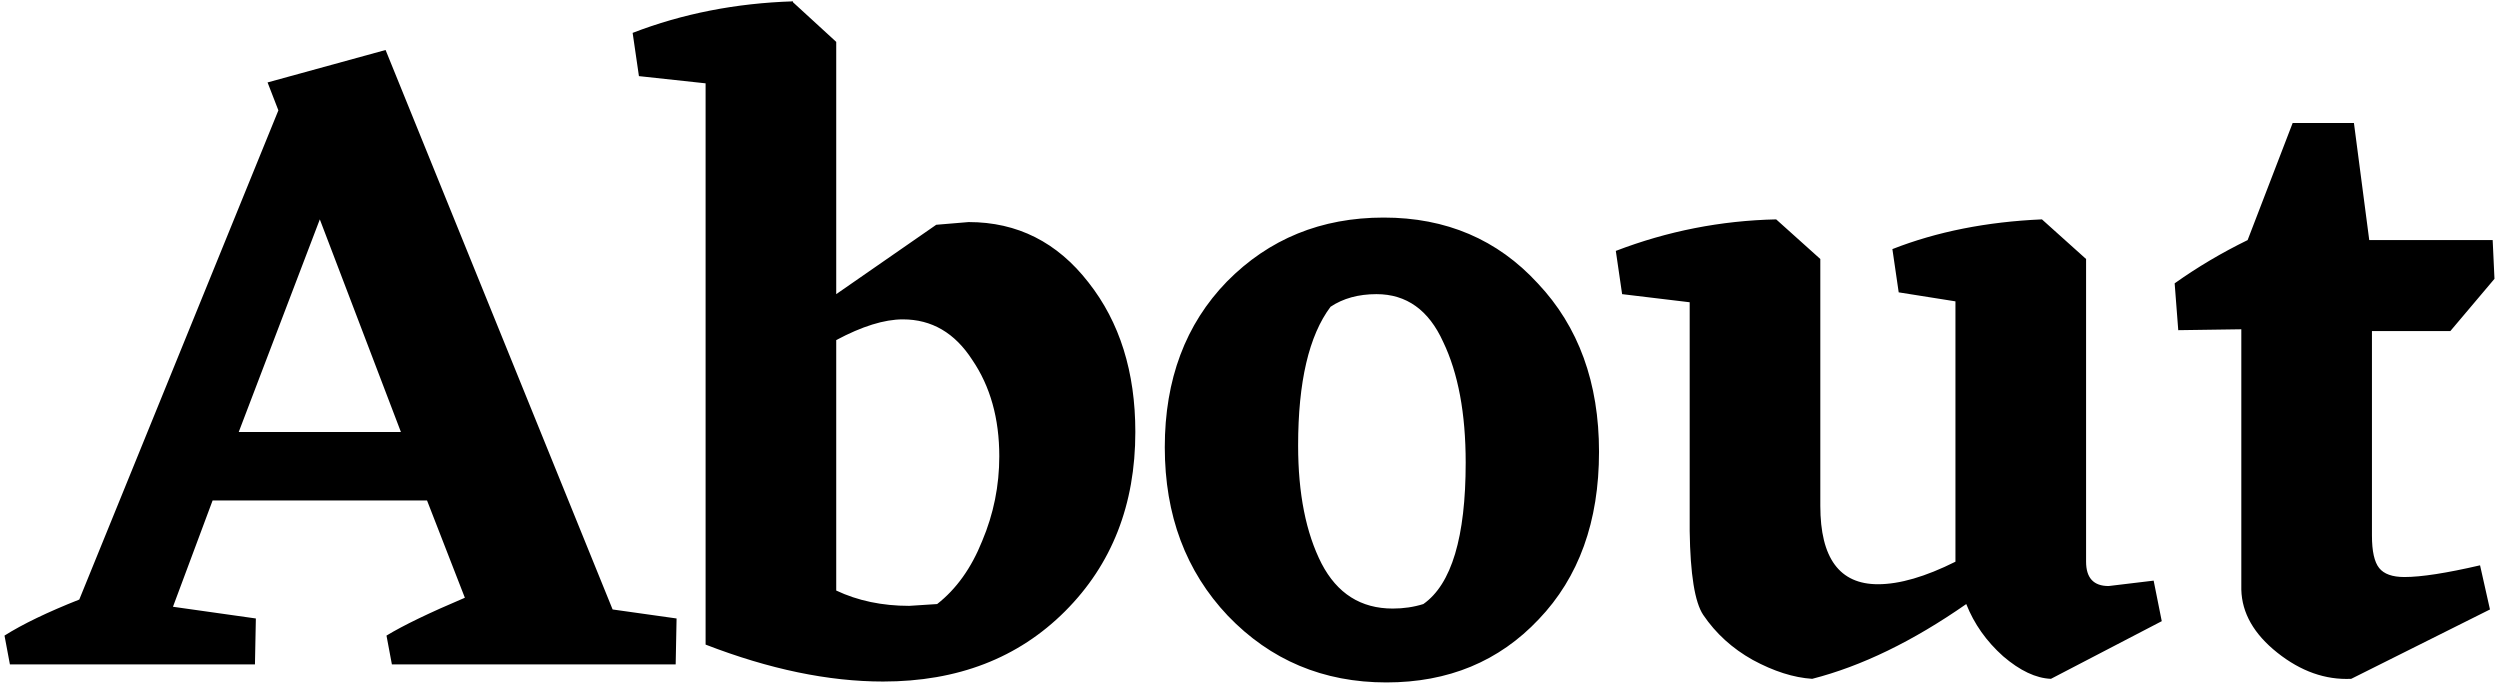 <svg width="222" height="61" viewBox="0 0 222 61" xmlns="http://www.w3.org/2000/svg">
<path d="M60.08 54.92L60 59H34.8L34.32 56.44C35.813 55.533 38.133 54.413 41.28 53.08L37.92 44.44H18.88L15.36 53.88L22.72 54.92L22.64 59H0.88L0.4 56.44C2 55.427 4.213 54.36 7.04 53.24L24.72 9.8L23.76 7.32L34.24 4.44L54.4 54.12L60.08 54.92ZM35.6 38.36L28.4 19.48L21.2 38.36H35.6ZM83.138 19.96L86.017 19.72C90.338 19.72 93.884 21.507 96.657 25.08C99.431 28.6 100.818 33.027 100.818 38.36C100.818 44.813 98.737 50.12 94.578 54.28C90.418 58.44 85.031 60.52 78.418 60.52C73.564 60.52 68.311 59.427 62.657 57.24V7.4L56.737 6.76L56.178 2.92C60.604 1.213 65.351 0.28 70.418 0.12V0.2L74.257 3.72V26.12L83.138 19.96ZM83.218 53.64C84.924 52.307 86.257 50.44 87.218 48.04C88.231 45.64 88.737 43.133 88.737 40.52C88.737 37.16 87.938 34.307 86.338 31.96C84.791 29.56 82.737 28.36 80.177 28.36C78.524 28.36 76.551 28.973 74.257 30.2V52.44C76.177 53.347 78.338 53.8 80.737 53.8L83.218 53.64ZM103.433 39.72C103.433 33.693 105.273 28.787 108.953 25C112.686 21.213 117.326 19.32 122.872 19.32C128.419 19.32 132.979 21.267 136.553 25.16C140.179 29 141.993 33.987 141.993 40.12C141.993 46.307 140.206 51.267 136.633 55C133.113 58.733 128.606 60.6 123.113 60.6C117.513 60.6 112.819 58.627 109.033 54.68C105.299 50.733 103.433 45.747 103.433 39.72ZM126.393 53.64C128.899 51.88 130.153 47.693 130.153 41.08C130.153 36.707 129.486 33.133 128.153 30.36C126.873 27.533 124.899 26.12 122.233 26.12C120.633 26.12 119.273 26.493 118.153 27.24C116.233 29.8 115.273 33.907 115.273 39.56C115.273 43.827 115.966 47.32 117.353 50.04C118.739 52.707 120.846 54.04 123.673 54.04C124.633 54.04 125.539 53.907 126.393 53.64ZM191.964 55.16L182.124 60.28C180.791 60.227 179.378 59.56 177.884 58.28C176.391 56.947 175.298 55.4 174.604 53.64C169.858 56.947 165.298 59.16 160.924 60.28C159.271 60.173 157.511 59.613 155.644 58.6C153.831 57.587 152.364 56.253 151.244 54.6C150.498 53.48 150.098 51 150.044 47.16V26.84L144.044 26.12L143.484 22.28C148.071 20.52 152.818 19.587 157.724 19.48L161.644 23V44.92C161.644 49.56 163.351 51.88 166.764 51.88C168.684 51.88 170.978 51.213 173.644 49.88V26.76L168.604 25.96L168.044 22.12C171.991 20.573 176.418 19.693 181.324 19.48L185.244 23V49.88C185.244 51.32 185.911 52.04 187.244 52.04L191.244 51.56L191.964 55.16ZM213.509 51.24C215.002 51.24 217.242 50.893 220.229 50.2L221.109 54.12L208.789 60.28C206.495 60.387 204.309 59.613 202.229 57.96C200.149 56.307 199.082 54.44 199.029 52.36V29.24L193.429 29.32L193.109 25.16C195.135 23.72 197.295 22.44 199.589 21.32L203.589 10.92H209.029L210.389 21.32H221.349L221.509 24.76L217.589 29.4H210.629V47.56C210.629 48.947 210.842 49.907 211.269 50.44C211.695 50.973 212.442 51.24 213.509 51.24Z"/>
</svg>
